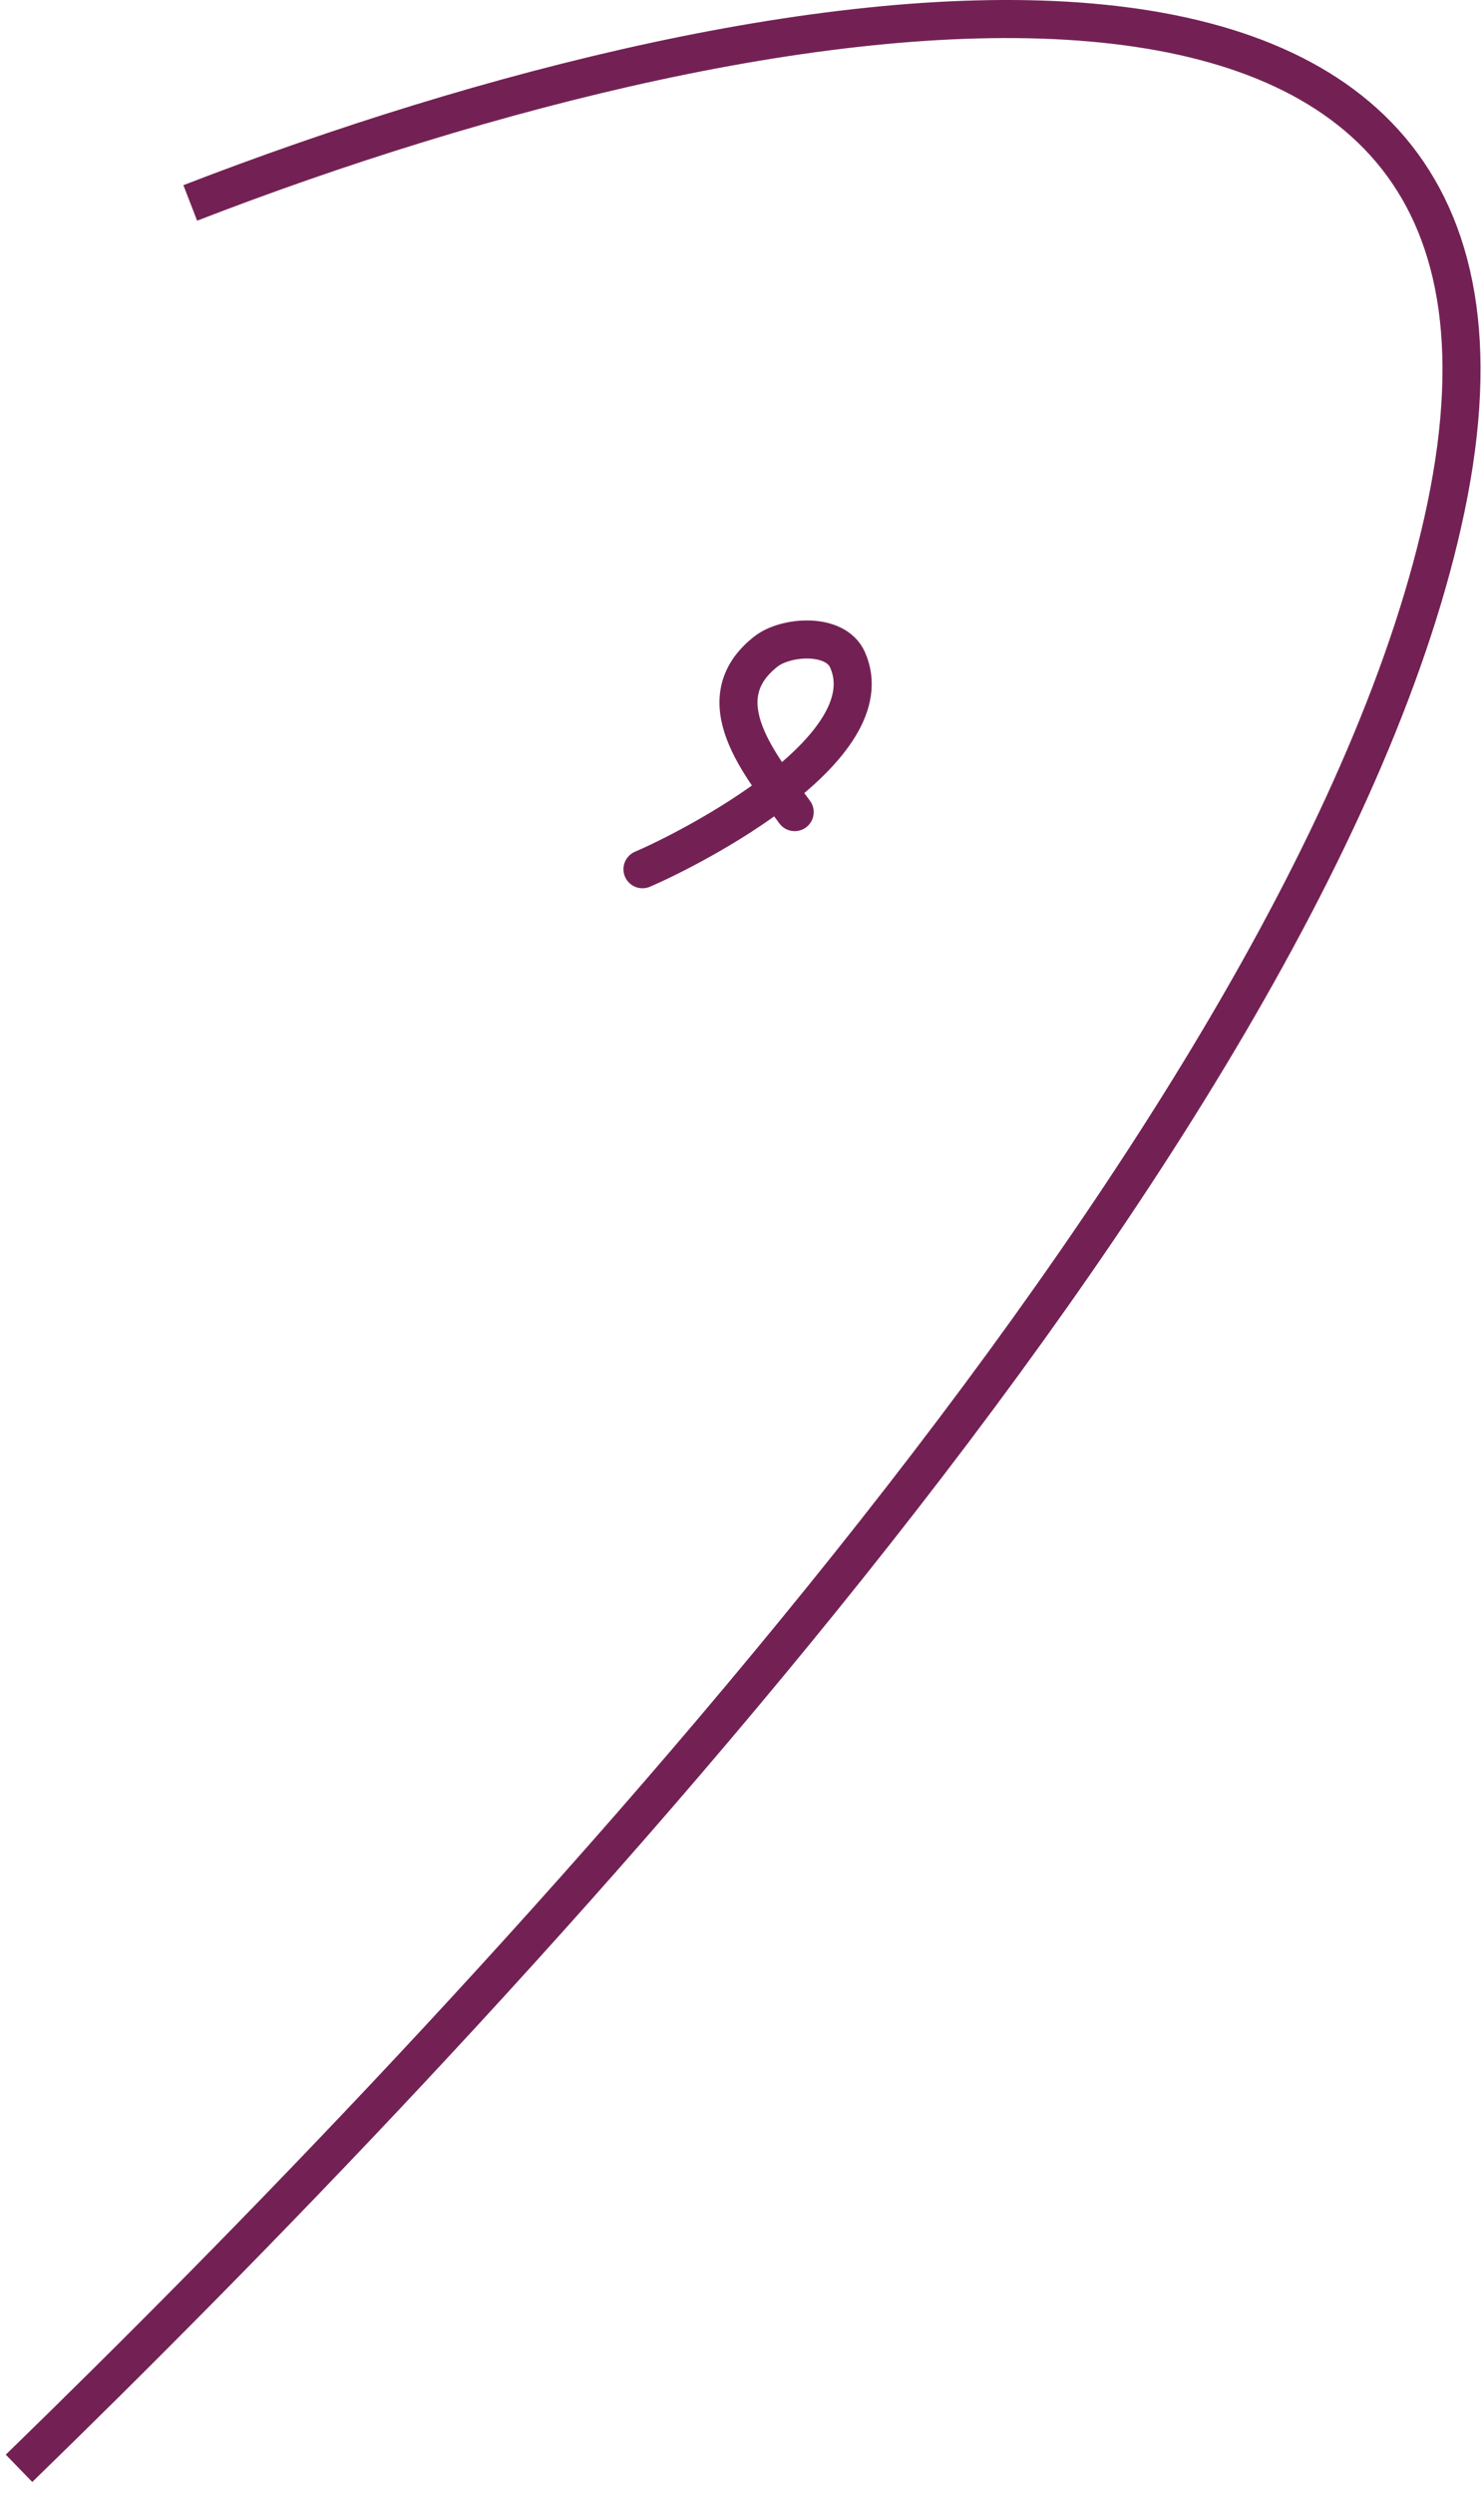 <svg width="78" height="131" viewBox="0 0 78 131" fill="none" xmlns="http://www.w3.org/2000/svg">
<path d="M1 129.66C24.333 106.993 69 60.16 76 26.66C83.231 -7.948 41 -1.34 10 10.66" stroke="#732154" stroke-width="2"/>
<path d="M41.769 42.66C40.024 40.261 36.999 36.759 40.269 34.216C41.298 33.415 43.903 33.211 44.547 34.66C46.599 39.277 36.441 44.515 33.769 45.66" stroke="#732154" stroke-width="2" stroke-linecap="round"/>
</svg>
